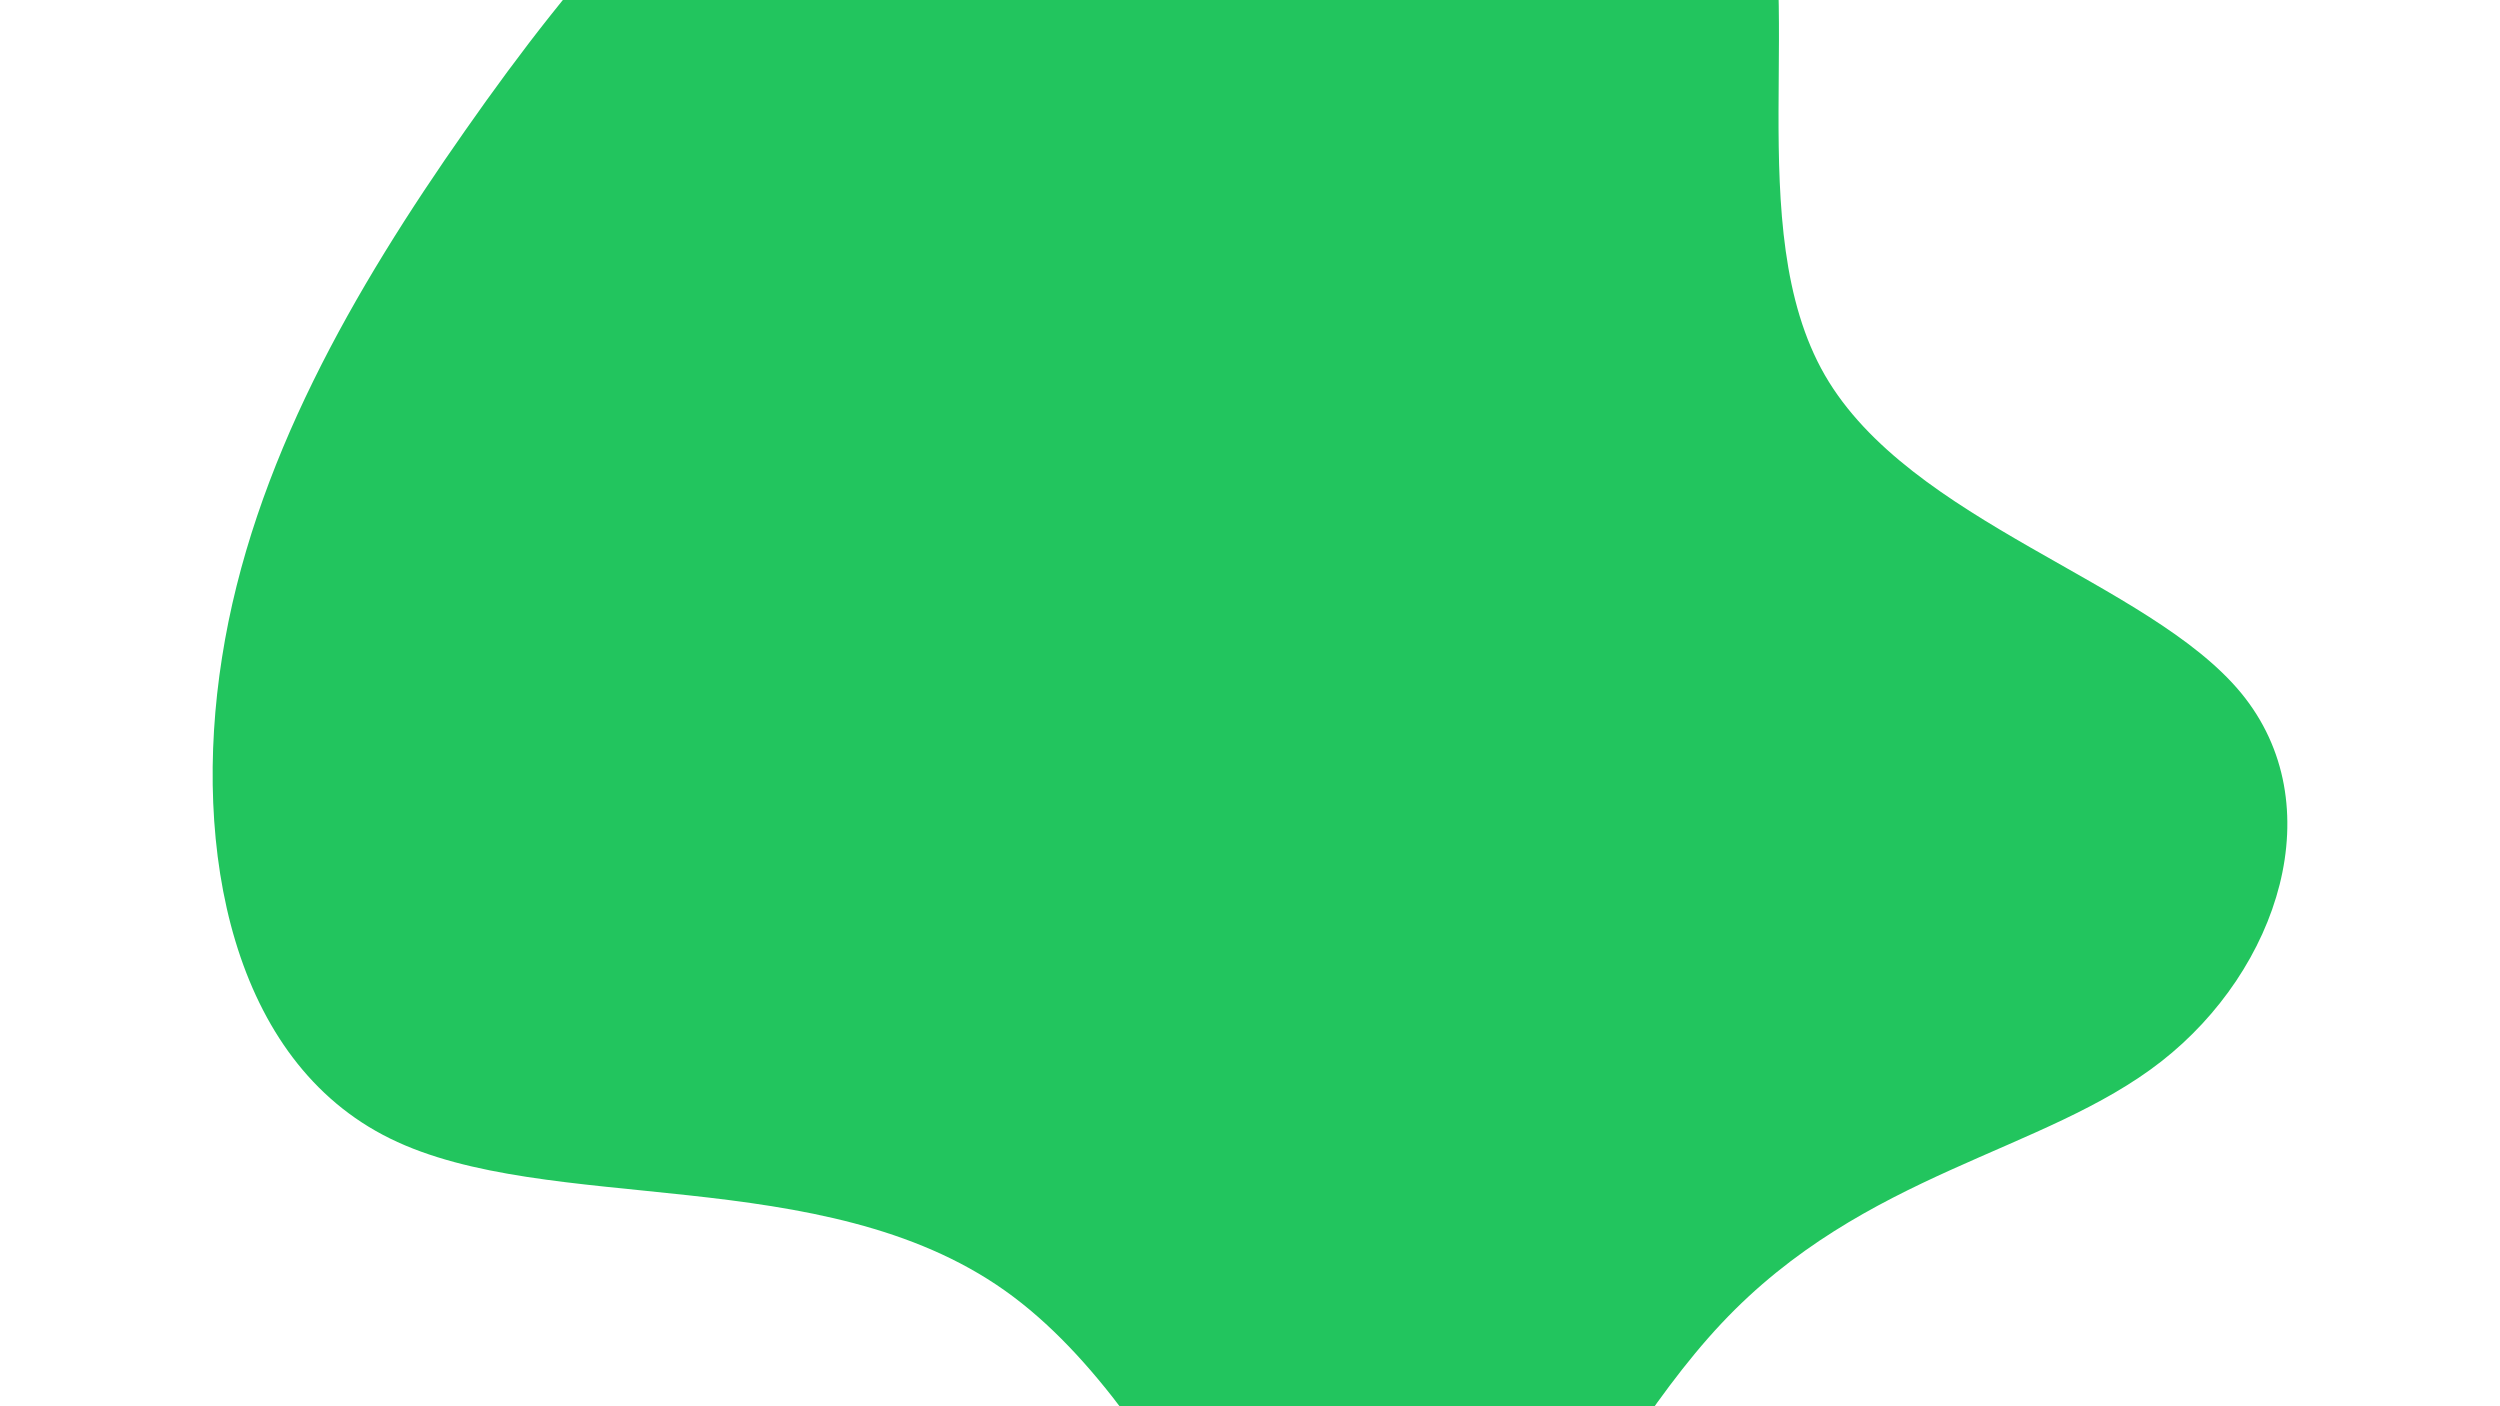 <svg id="visual" viewBox="0 0 960 540" width="960" height="540" xmlns="http://www.w3.org/2000/svg" xmlns:xlink="http://www.w3.org/1999/xlink" version="1.1"><g transform="translate(524.857 245.675)"><path d="M150.2 -302.1C169.6 -248.8 143.3 -158.2 175.9 -101.6C208.6 -45 300.3 -22.5 335.7 20.4C371 63.3 350.1 126.7 305.1 161.9C260.1 197.1 191 204.2 136.2 262.5C81.3 320.9 40.7 430.4 3.1 425.1C-34.5 419.8 -69 299.5 -139 249.9C-209 200.3 -314.5 221.4 -375.1 191.5C-435.7 161.7 -451.3 80.8 -439.6 6.8C-428 -67.3 -388.9 -134.7 -346.2 -195.6C-303.6 -256.5 -257.3 -311 -199 -341.8C-140.7 -372.6 -70.3 -379.8 -2.5 -375.5C65.3 -371.2 130.7 -355.3 150.2 -302.1" fill="#22c55e"></path></g></svg>